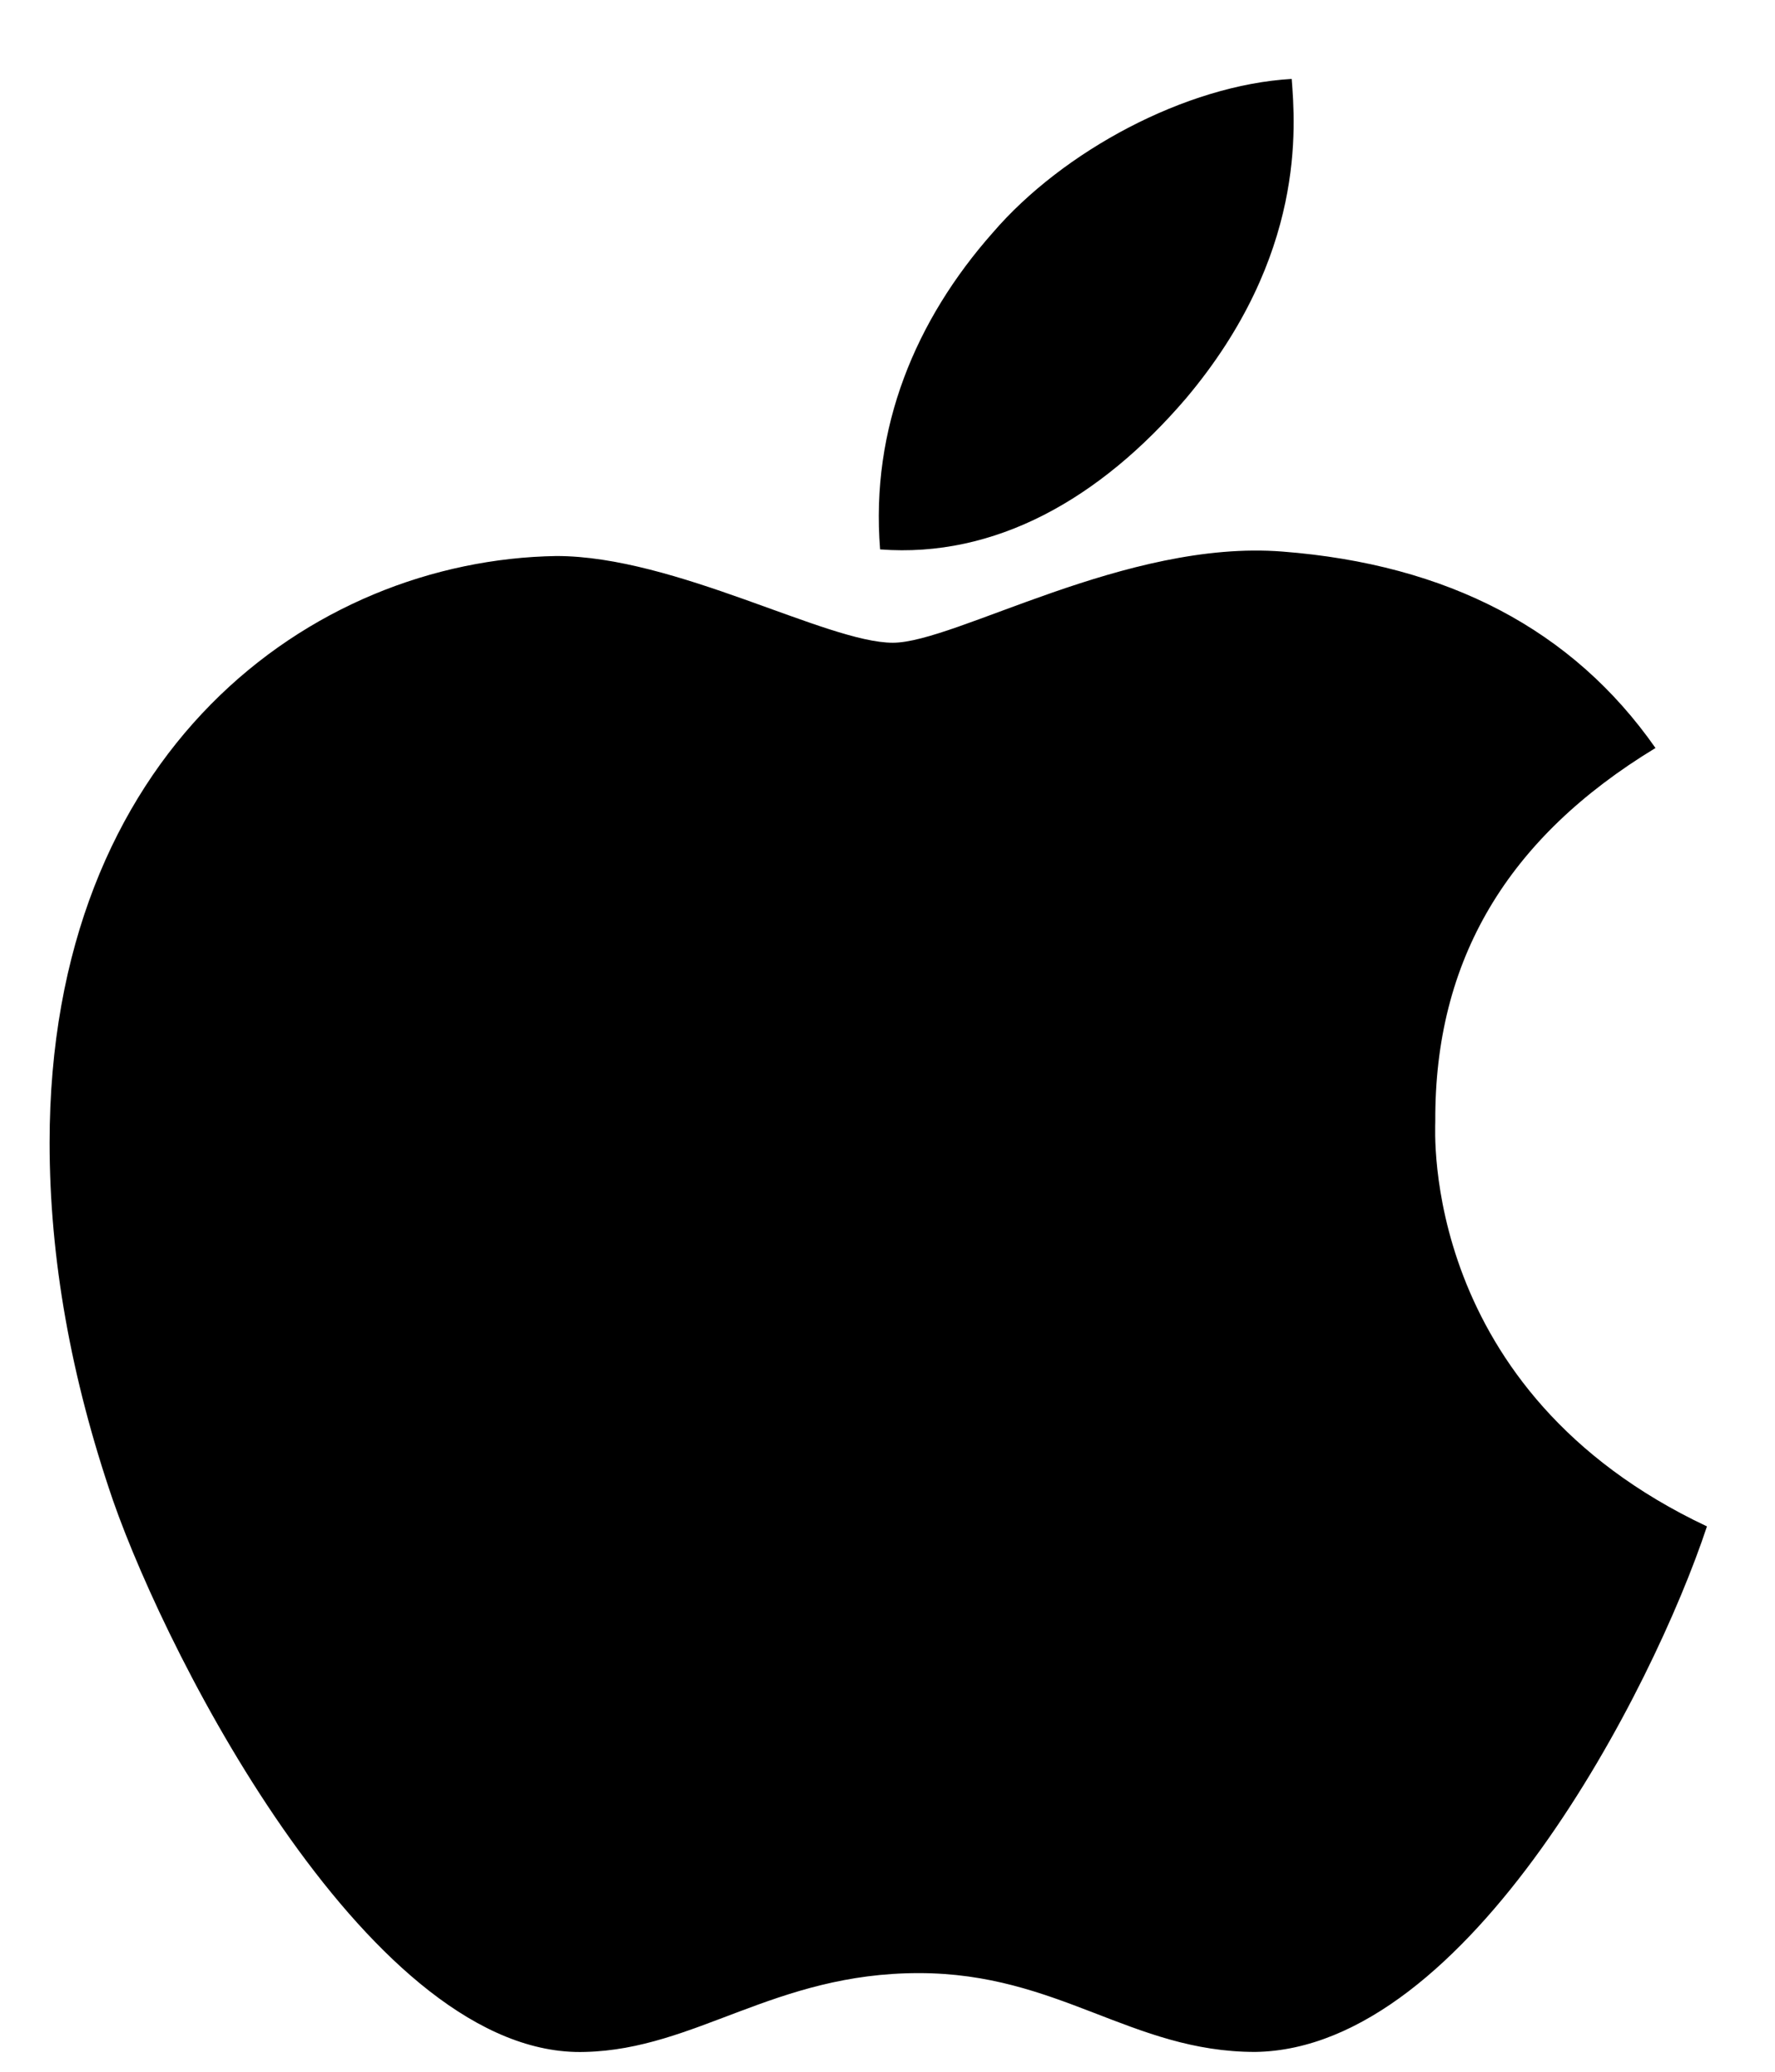 <svg width="18" height="21" viewBox="0 0 18 21" fill="none" xmlns="http://www.w3.org/2000/svg">
<g clip-path="url(#clip0_11_338)">
<path d="M14.555 11.369C14.546 9.73 15.287 8.493 16.788 7.582C15.948 6.381 14.68 5.721 13.006 5.591C11.421 5.466 9.688 6.515 9.054 6.515C8.384 6.515 6.848 5.636 5.643 5.636C3.151 5.676 0.503 7.623 0.503 11.583C0.503 12.753 0.718 13.962 1.146 15.209C1.718 16.848 3.781 20.866 5.933 20.799C7.058 20.772 7.853 20 9.317 20C10.737 20 11.474 20.799 12.729 20.799C14.899 20.768 16.765 17.116 17.31 15.472C14.399 14.101 14.555 11.454 14.555 11.369ZM12.028 4.037C13.247 2.59 13.135 1.273 13.099 0.8C12.023 0.862 10.778 1.532 10.068 2.358C9.286 3.242 8.826 4.336 8.925 5.569C10.09 5.658 11.153 5.06 12.028 4.037Z" fill="black"/>
</g>
<defs>
<clipPath id="clip0_11_338">
<rect width="17" height="20" fill="white" transform="translate(0.31 0.8)"/>
</clipPath>
</defs>
</svg>

